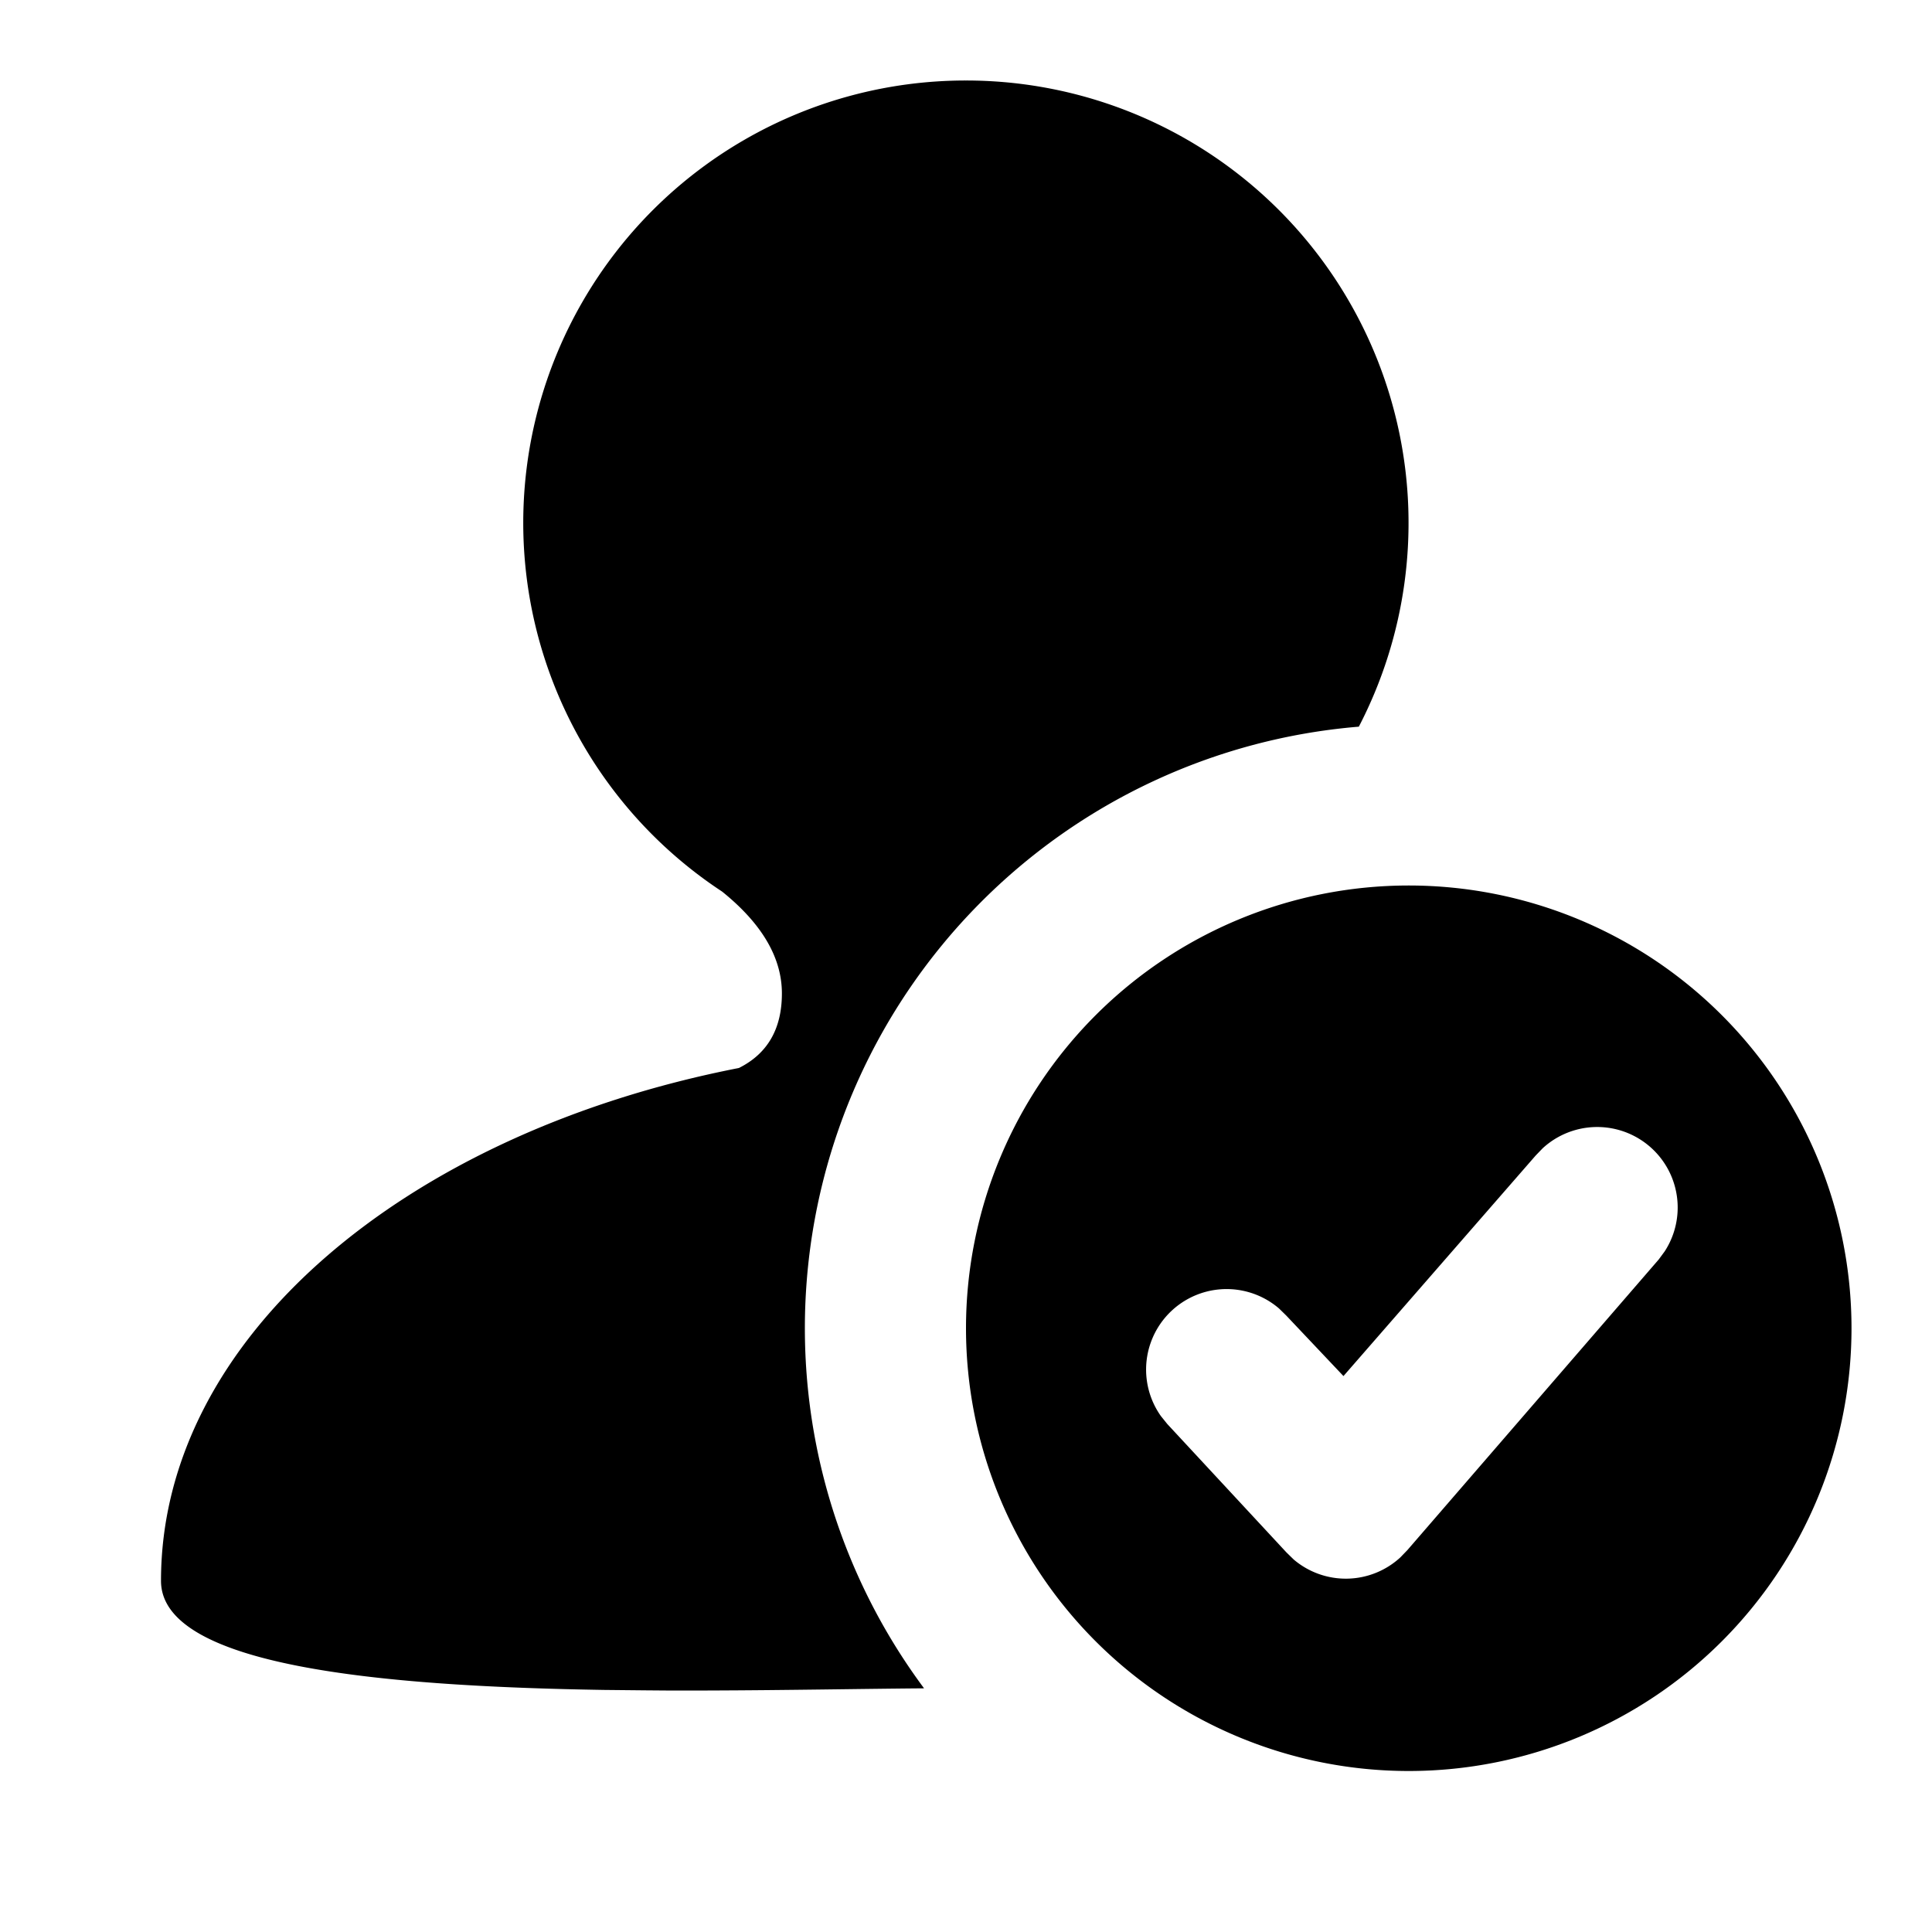 <?xml version="1.0" standalone="no"?><!DOCTYPE svg PUBLIC "-//W3C//DTD SVG 1.1//EN" "http://www.w3.org/Graphics/SVG/1.1/DTD/svg11.dtd"><svg t="1733990891804" class="icon" viewBox="0 0 1024 1024" version="1.1" xmlns="http://www.w3.org/2000/svg" p-id="10704" xmlns:xlink="http://www.w3.org/1999/xlink" width="200" height="200"><path d="M746.667 469.333a234.667 234.667 0 1 1 0 469.334 234.667 234.667 0 0 1 0-469.334zM512 42.667a234.496 234.496 0 0 1 208.213 342.485 319.915 319.915 0 0 0-230.442 509.696c-33.195 0.256-73.088 1.024-114.688 1.152h-22.187l-10.795-0.085-21.717-0.214c-119.253-1.877-235.05-12.714-235.05-57.813 0-128.47 129.28-237.27 306.303-271.83 15.19-7.594 22.784-20.778 22.784-39.509 0-18.944-10.538-36.949-31.658-53.973a233.941 233.941 0 0 1-105.43-195.584A234.496 234.496 0 0 1 512 42.667z m305.664 565.93l-3.712 3.84-101.888 116.907-30.336-32.085-3.84-3.755a42.667 42.667 0 0 0-62.592 57.045l3.37 4.182 63.147 68.053 3.883 3.797a42.667 42.667 0 0 0 56.448-1.066l3.797-3.926 133.206-154.026 3.2-4.352a42.667 42.667 0 0 0-64.683-54.614z" p-id="10705"></path></svg>